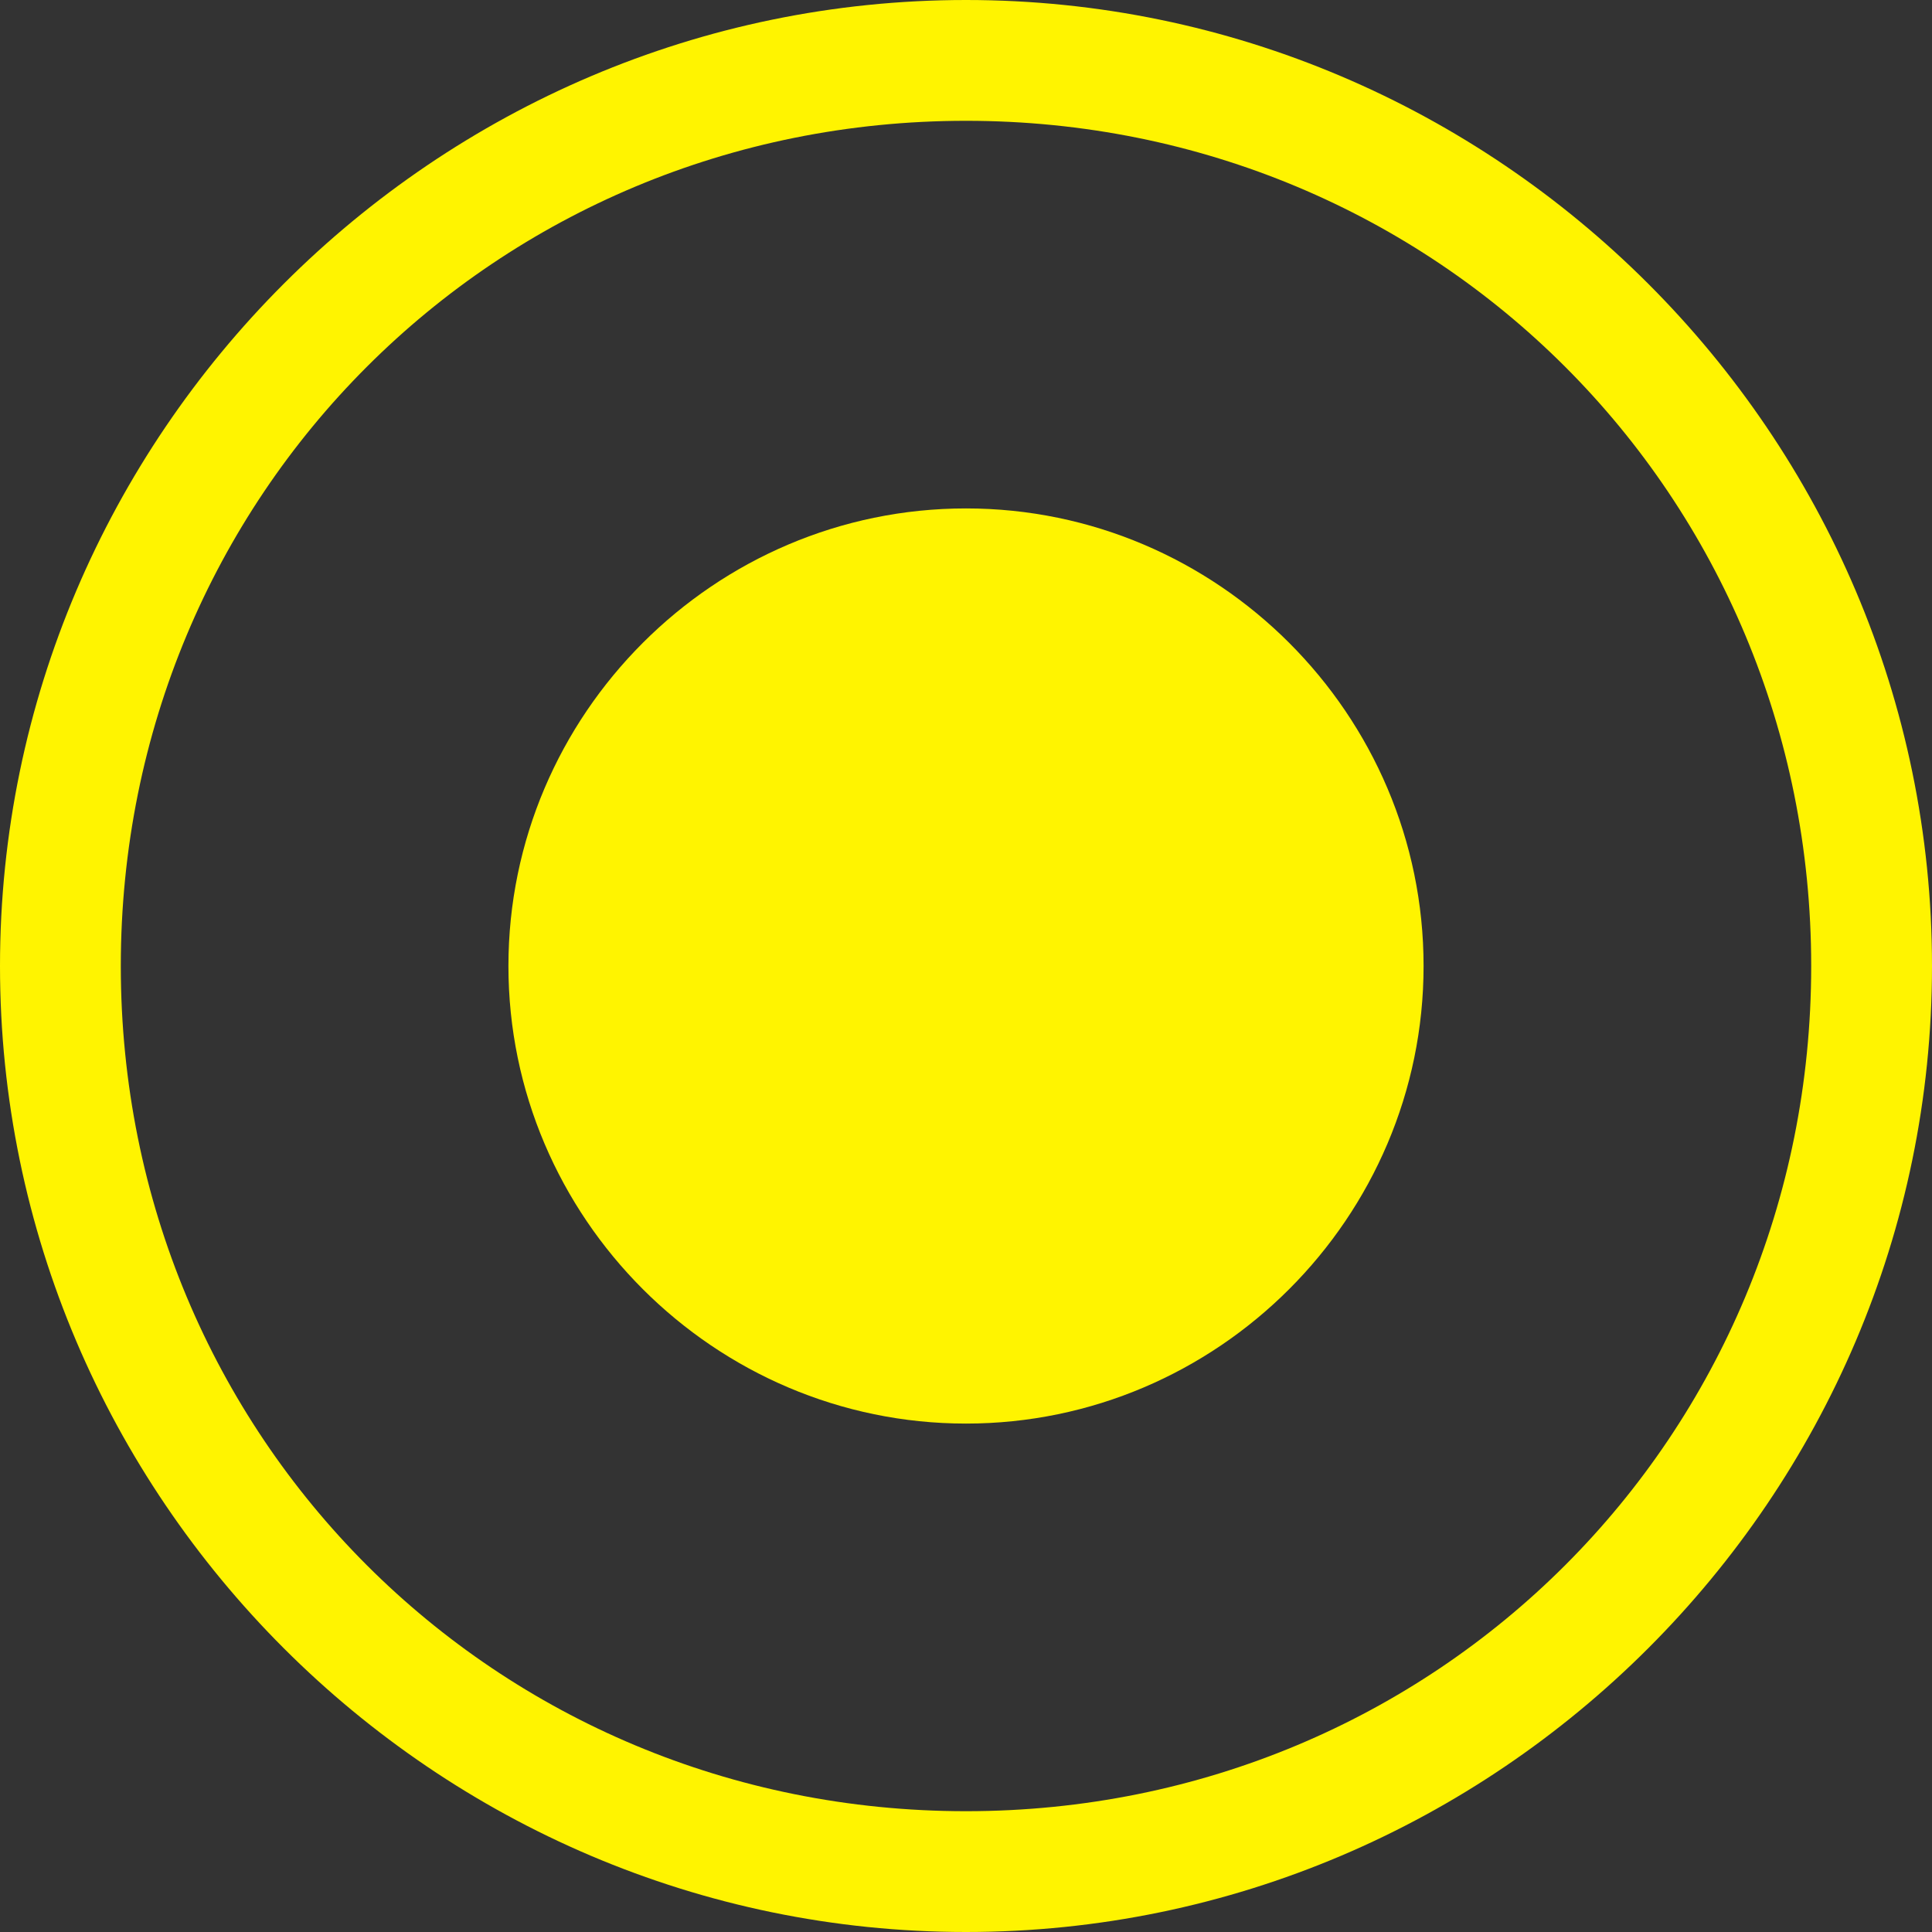<svg width="19" height="19" viewBox="0 0 19 19" fill="none" xmlns="http://www.w3.org/2000/svg">
<rect x="0" y="0" width="19" height="19" fill="#333333" stroke="none"/>
<path d="M9.5 5C7.025 5 5 7.025 5 9.5C5 11.975 7.025 14 9.5 14C11.975 14 14 11.975 14 9.5C14 7.025 11.975 5 9.5 5Z" fill="#FFF400"/>
<path d="M9.5 1.188C14.131 1.188 17.812 4.869 17.812 9.5C17.812 14.131 14.131 17.812 9.5 17.812C4.869 17.812 1.188 14.131 1.188 9.5C1.188 4.869 4.869 1.188 9.5 1.188ZM9.5 0C4.275 0 0 4.275 0 9.5C0 14.725 4.275 19 9.5 19C14.725 19 19 14.725 19 9.5C19 4.275 14.725 0 9.5 0Z" fill="#FFF400"/>
</svg>
